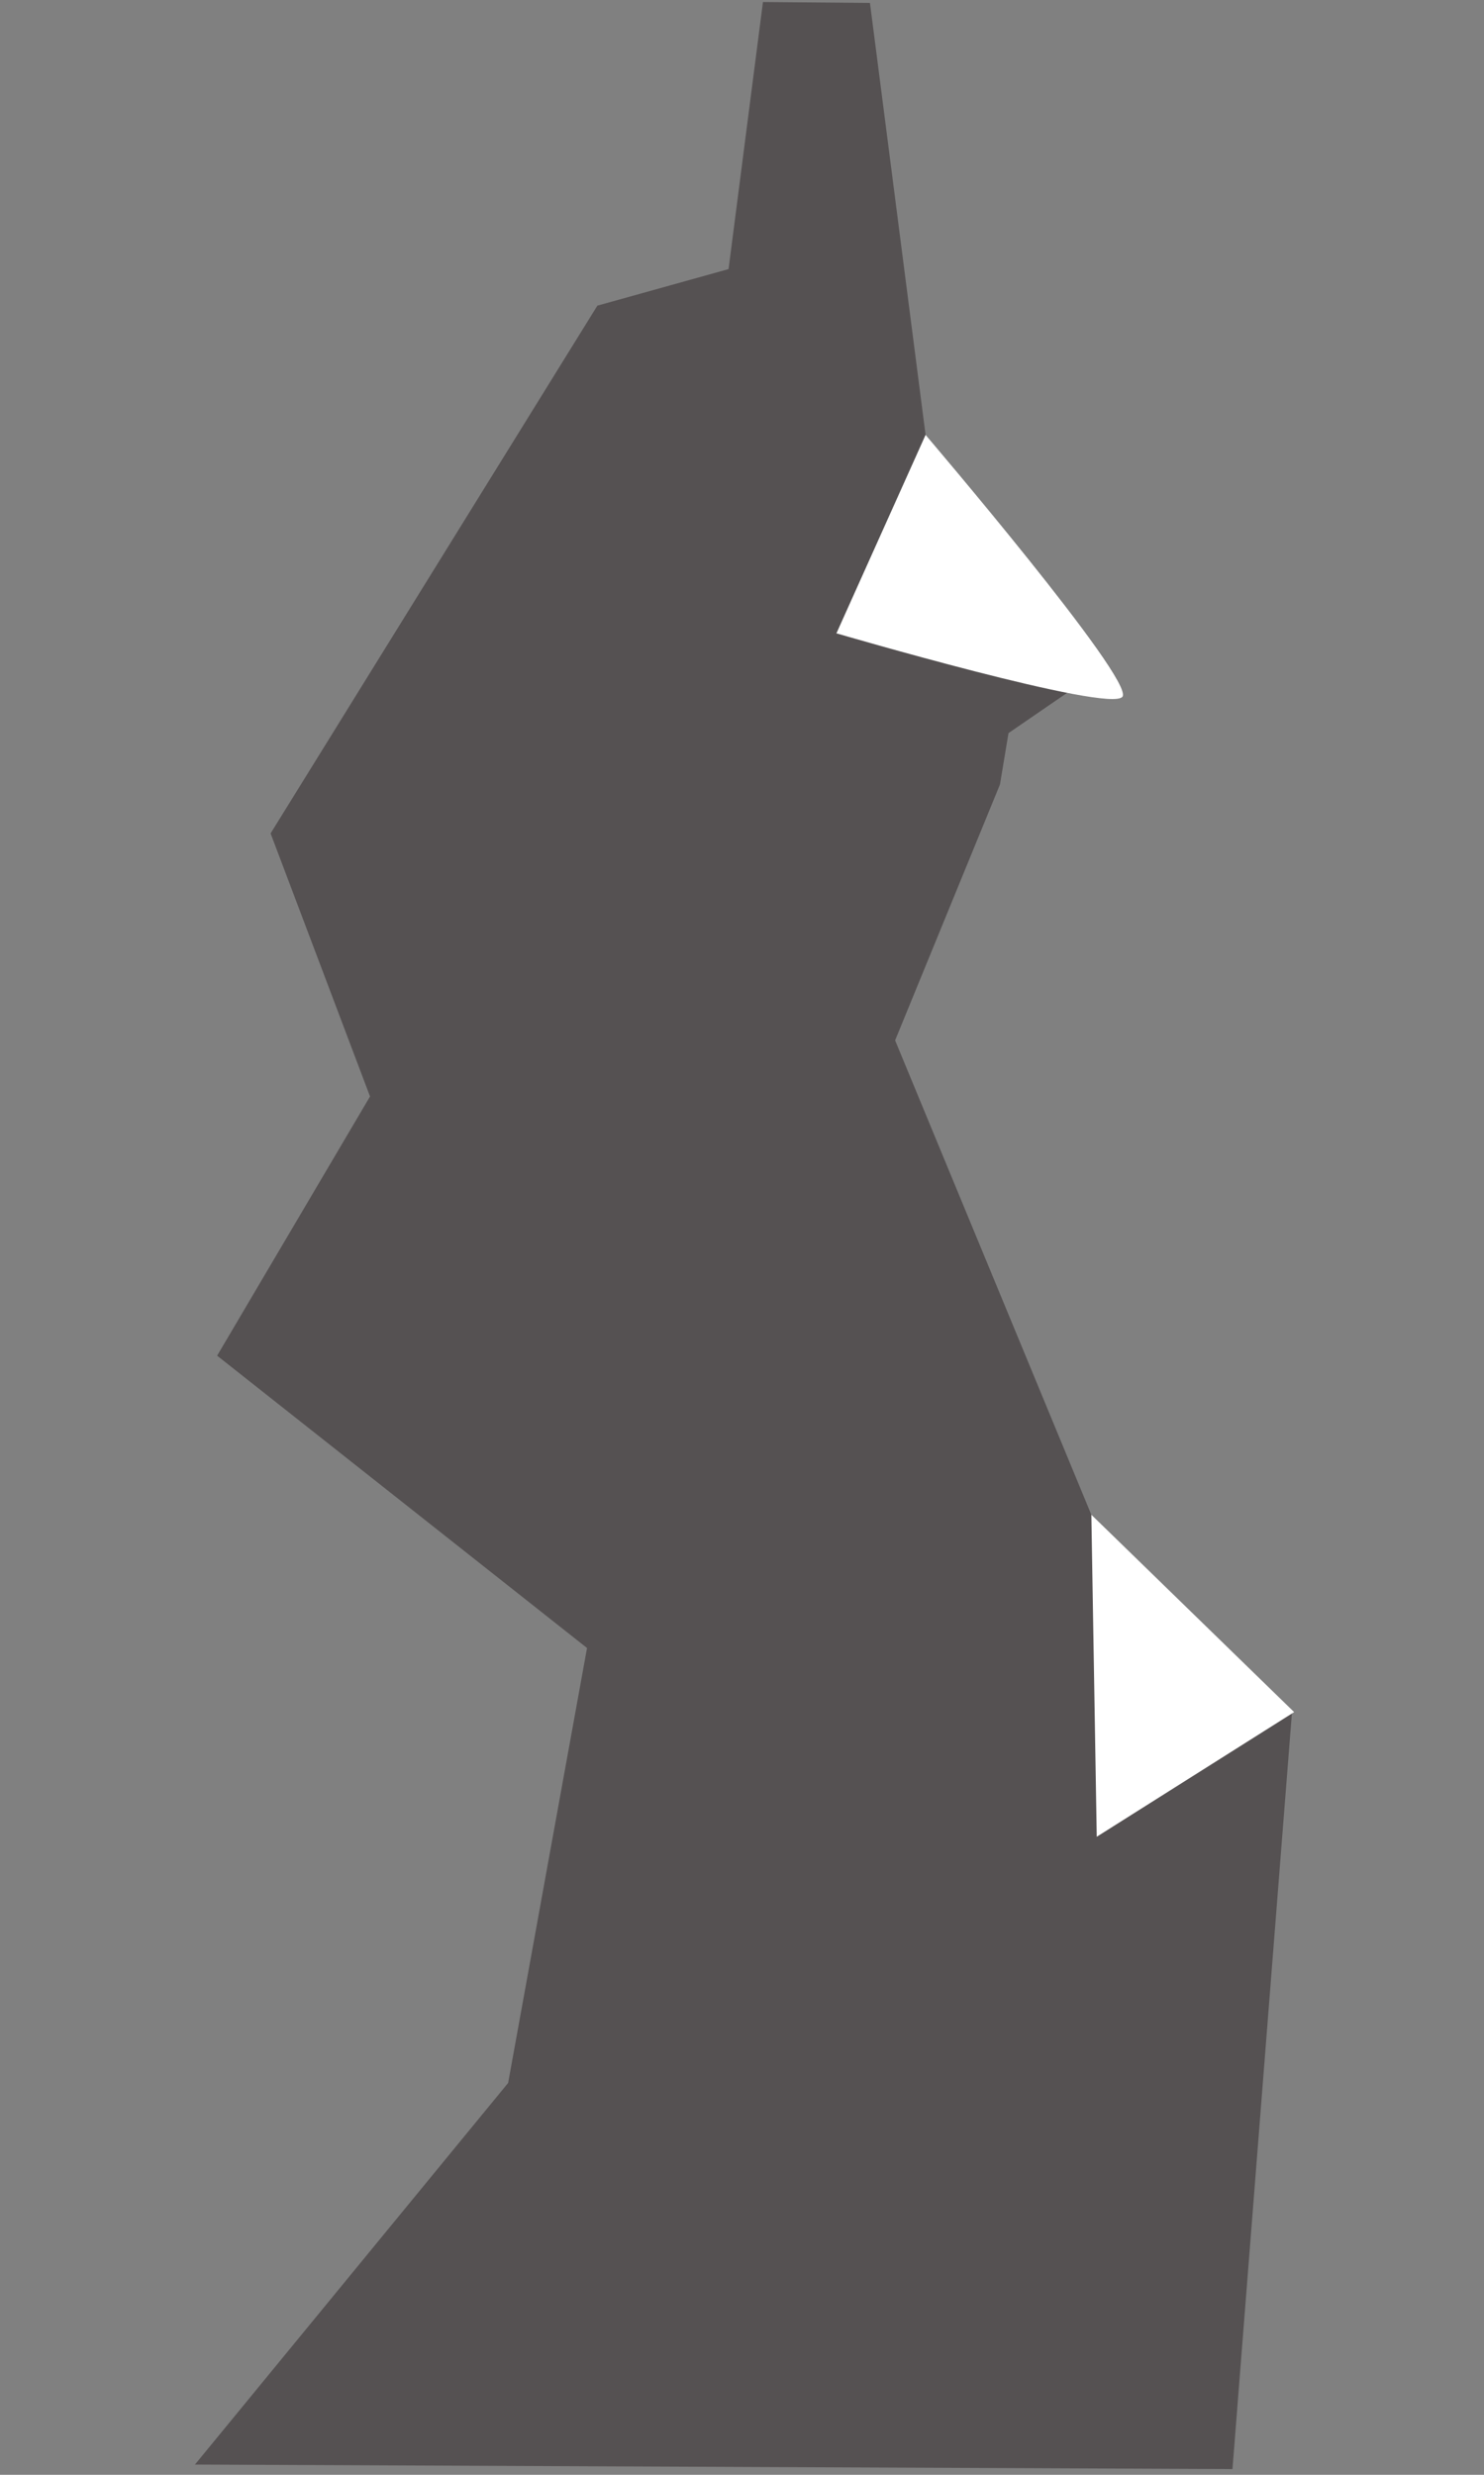 <?xml version="1.0" encoding="UTF-8" standalone="no"?>
<!-- Created with Inkscape (http://www.inkscape.org/) -->

<svg
   width="180"
   height="300"
   viewBox="0 0 47.625 79.375"
   version="1.1"
   id="svg5"
   inkscape:version="1.1.2 (0a00cf5339, 2022-02-04)"
   sodipodi:docname="canyon.svg"
   xmlns:inkscape="http://www.inkscape.org/namespaces/inkscape"
   xmlns:sodipodi="http://sodipodi.sourceforge.net/DTD/sodipodi-0.dtd"
   xmlns="http://www.w3.org/2000/svg"
   xmlns:svg="http://www.w3.org/2000/svg">
  <rect x="0" y="0" width="47.625" height="79.375" fill="#808080" stroke="none"/>
  <sodipodi:namedview
     id="namedview7"
     pagecolor="#ffffff"
     bordercolor="#666666"
     borderopacity="1.0"
     inkscape:pageshadow="2"
     inkscape:pageopacity="0.0"
     inkscape:pagecheckerboard="0"
     inkscape:document-units="mm"
     showgrid="false"
     units="px"
     height="300px"
     inkscape:zoom="2"
     inkscape:cx="-88"
     inkscape:cy="194.5"
     inkscape:window-width="1920"
     inkscape:window-height="959"
     inkscape:window-x="0"
     inkscape:window-y="0"
     inkscape:window-maximized="1"
     inkscape:current-layer="g850" />
  <defs
     id="defs2" />
  <g
     inkscape:groupmode="layer"
     id="layer4"
     inkscape:label="drawL"
     style="display:none"
     sodipodi:insensitive="true">
    <path
       style="fill:none;stroke:#000000;stroke-width:0.265px;stroke-linecap:butt;stroke-linejoin:miter;stroke-opacity:1"
       d="m 54.907,0.387 c 0.912,0.803 1.418,1.685 1.973,2.791 0.073,0.146 0.099,0.311 0.134,0.471 0.009,0.041 -0.042,0.126 0,0.126 0.042,0 -0.042,-0.126 0,-0.126 0.046,0 0.031,0.088 0.058,0.126 0.15,0.208 0.318,0.403 0.472,0.608 0.158,0.211 0.38,0.371 0.514,0.639 0.348,0.696 0.586,1.585 0.739,2.353"
       id="path47" />
    <path
       style="fill:none;stroke:#000000;stroke-width:0.265px;stroke-linecap:butt;stroke-linejoin:miter;stroke-opacity:1"
       d="m 55.398,11.491 c 0.22,-0.11 0.439,-0.22 0.659,-0.33"
       id="path49" />
    <path
       style="fill:none;stroke:#000000;stroke-width:0.265px;stroke-linecap:butt;stroke-linejoin:miter;stroke-opacity:1"
       d="m 55.929,16.2 5.925,-2.577"
       id="path51" />
    <path
       style="fill:#555152;fill-opacity:1;stroke:#000000;stroke-width:0.265px;stroke-linecap:butt;stroke-linejoin:miter;stroke-opacity:1"
       d="M 65.087,20.396 69.159,31.446 54.29,34.564 49.875,21.64 Z"
       id="path86" />
    <g
       id="g1493"
       inkscape:export-filename="/home/z/devel/lato/art/inkscape/g1493.png"
       inkscape:export-xdpi="164.28603"
       inkscape:export-ydpi="164.28603">
      <path
         style="fill:#555152;fill-opacity:1;stroke:none;stroke-width:0.265px;stroke-linecap:butt;stroke-linejoin:miter;stroke-opacity:1"
         d="M 27.919,0.094 29.704,13.95 l -2.86,6.363 7.643,1.744 -2.122,1.456 -0.274,1.648 -3.365,8.207 6.297,15.214 6.436,6.384 -1.906,24.226 L 6.256,79.047 16.307,66.807 18.839,52.857 6.968,43.481 11.875,35.167 8.684,26.73 19.171,9.803 23.381,8.631 Z"
         id="path33609"
         sodipodi:nodetypes="ccccccccccccccccccc" />
      <path
         style="fill:#ffffff;fill-opacity:1;stroke:none;stroke-width:0.265px;stroke-linecap:butt;stroke-linejoin:miter;stroke-opacity:1"
         d="m 29.704,13.95 -2.86,6.363 c 0,0 8.795,2.576 9.179,2.032 C 36.408,21.8 29.704,13.95 29.704,13.95 Z"
         id="path33773" />
      <path
         style="fill:#ffffff;fill-opacity:1;stroke:none;stroke-width:0.265px;stroke-linecap:butt;stroke-linejoin:miter;stroke-opacity:1"
         d="m 35.024,48.582 6.508,6.331 -6.335,3.998 z"
         id="path33775"
         sodipodi:nodetypes="cccc" />
    </g>
  </g>
  <g
     inkscape:groupmode="layer"
     id="g850"
     inkscape:label="drawL wide"
     style="display:inline">
    <path
       style="fill:none;stroke:#000000;stroke-width:0.265px;stroke-linecap:butt;stroke-linejoin:miter;stroke-opacity:1"
       d="m 54.907,0.387 c 0.912,0.803 1.418,1.685 1.973,2.791 0.073,0.146 0.099,0.311 0.134,0.471 0.009,0.041 -0.042,0.126 0,0.126 0.042,0 -0.042,-0.126 0,-0.126 0.046,0 0.031,0.088 0.058,0.126 0.15,0.208 0.318,0.403 0.472,0.608 0.158,0.211 0.38,0.371 0.514,0.639 0.348,0.696 0.586,1.585 0.739,2.353"
       id="path834" />
    <path
       style="fill:none;stroke:#000000;stroke-width:0.265px;stroke-linecap:butt;stroke-linejoin:miter;stroke-opacity:1"
       d="m 55.398,11.491 c 0.22,-0.11 0.439,-0.22 0.659,-0.33"
       id="path836" />
    <path
       style="fill:none;stroke:#000000;stroke-width:0.265px;stroke-linecap:butt;stroke-linejoin:miter;stroke-opacity:1"
       d="m 55.929,16.2 5.925,-2.577"
       id="path838" />
    <path
       style="fill:#555152;fill-opacity:1;stroke:#000000;stroke-width:0.265px;stroke-linecap:butt;stroke-linejoin:miter;stroke-opacity:1"
       d="M 65.087,20.396 69.159,31.446 54.29,34.564 49.875,21.64 Z"
       id="path840" />
    <g
       id="g848"
       inkscape:export-filename="/home/z/devel/lato/art/inkscape/g1493.png"
       inkscape:export-xdpi="164.28603"
       inkscape:export-ydpi="164.28603">
      <g
         id="g1128">
        <path
           style="fill:#555152;fill-opacity:1;stroke:none;stroke-width:0.265px;stroke-linecap:butt;stroke-linejoin:miter;stroke-opacity:1"
           d="M 27.919,0.094 29.704,13.95 l -2.86,6.363 7.643,1.744 -2.122,1.456 -0.274,1.648 -3.365,8.207 6.297,15.214 6.436,6.384 -1.906,24.226 L 6.256,79.047 16.307,66.807 18.839,52.857 6.968,43.481 11.875,35.167 8.684,26.73 19.171,9.803 23.381,8.631 24.485,0.065 Z"
           id="path842"
           sodipodi:nodetypes="cccccccccccccccccccc"
           inkscape:export-filename="/home/z/devel/lato/art/inkscape/path842.png"
           inkscape:export-xdpi="164.28603"
           inkscape:export-ydpi="164.28603" />
        <path
           style="fill:#ffffff;fill-opacity:1;stroke:none;stroke-width:0.265px;stroke-linecap:butt;stroke-linejoin:miter;stroke-opacity:1"
           d="m 29.704,13.95 -2.86,6.363 c 0,0 8.795,2.576 9.179,2.032 C 36.408,21.8 29.704,13.95 29.704,13.95 Z"
           id="path844" />
        <path
           style="fill:#ffffff;fill-opacity:1;stroke:none;stroke-width:0.265px;stroke-linecap:butt;stroke-linejoin:miter;stroke-opacity:1"
           d="m 35.024,48.582 6.508,6.331 -6.335,3.998 z"
           id="path846"
           sodipodi:nodetypes="cccc" />
      </g>
    </g>
  </g>
  <g
     inkscape:groupmode="layer"
     id="layer5"
     inkscape:label="drawR"
     style="display:none"
     sodipodi:insensitive="true">
    <g
       id="g1951"
       inkscape:export-filename="/home/z/devel/lato/art/inkscape/g1951.png"
       inkscape:export-xdpi="164.28603"
       inkscape:export-ydpi="164.28603">
      <path
         style="fill:#555152;fill-opacity:1;stroke:none;stroke-width:0.265px;stroke-linecap:butt;stroke-linejoin:miter;stroke-opacity:1"
         d="m 27.919,0.094 7.352,9.923 5.505,13.832 -6.686,6.242 0.255,8.389 -3.707,3.504 8.107,7.885 2.433,28.692 c 0,0 -26.375,0.449 -26.039,-0.035 C 15.473,78.042 14.556,52.536 14.556,52.536 l 4.583,-8.763 -0.721,-3.51 -2.76,-2.129 8.051,-3.259 1.842,-9.79 0.837,-2.351 -2.012,-8.483 -1.417,-1.492 7.227,1.119 -2.632,-6.549 z"
         id="path65557"
         sodipodi:nodetypes="ccccccccscccccccccccc" />
      <path
         style="fill:#ffffff;fill-opacity:1;stroke:none;stroke-width:0.265px;stroke-linecap:butt;stroke-linejoin:miter;stroke-opacity:1"
         d="m 27.555,7.329 2.774,6.885 -8.496,-1.704 5.721,-5.18"
         id="path79972" />
      <path
         style="fill:#fffffe;fill-opacity:1;stroke:none;stroke-width:0.265px;stroke-linecap:butt;stroke-linejoin:miter;stroke-opacity:1"
         d="m 25.551,25.085 -1.842,9.79 -8.051,3.259 z"
         id="path101335" />
    </g>
  </g>
</svg>
